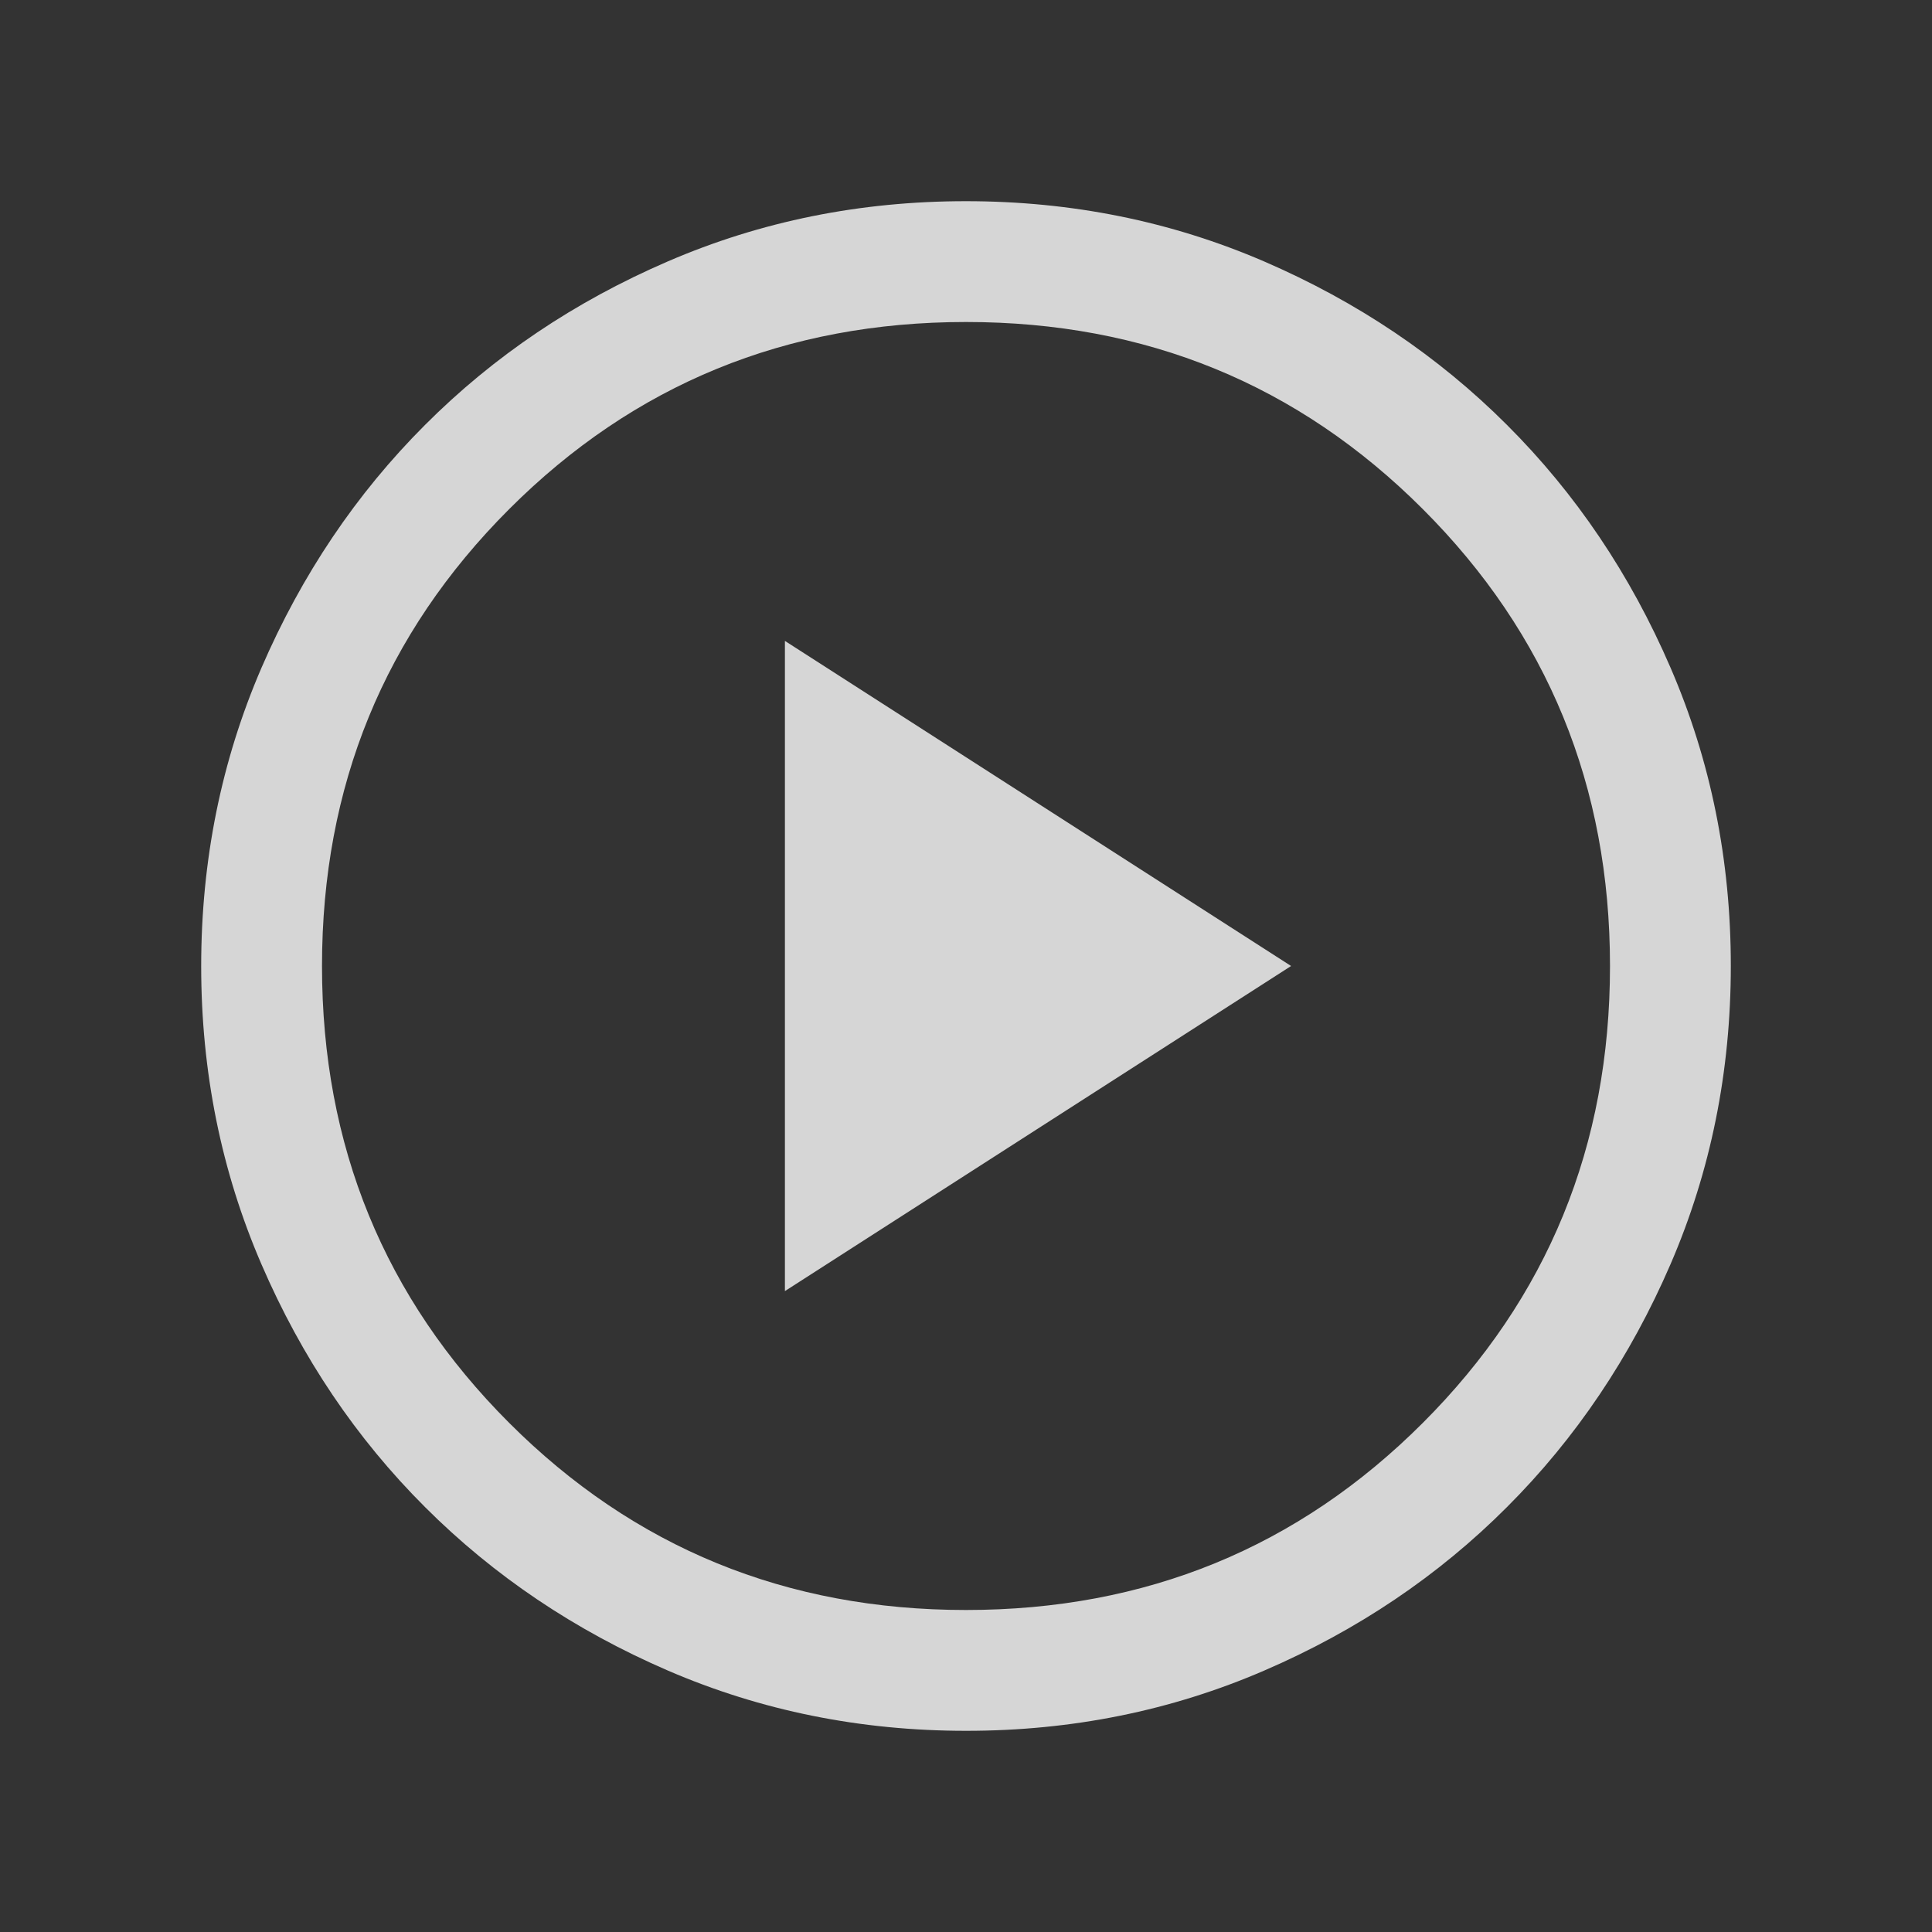 <svg width="15" height="15" viewBox="0 0 15 15" fill="none" xmlns="http://www.w3.org/2000/svg">
<rect x="0" y="0" width="15" height="15" fill="#333333" stroke="none"/>
<path d="M6.094 10.024L10.024 7.5L6.094 4.976V10.024ZM7.501 13.438C6.68 13.438 5.908 13.282 5.185 12.97C4.463 12.658 3.834 12.235 3.3 11.701C2.765 11.167 2.342 10.539 2.03 9.816C1.718 9.094 1.562 8.322 1.562 7.501C1.562 6.68 1.718 5.908 2.03 5.185C2.342 4.463 2.765 3.834 3.299 3.3C3.833 2.765 4.461 2.342 5.184 2.03C5.906 1.718 6.678 1.562 7.499 1.562C8.32 1.562 9.092 1.718 9.815 2.03C10.537 2.342 11.166 2.765 11.7 3.299C12.235 3.833 12.658 4.461 12.97 5.184C13.282 5.906 13.438 6.678 13.438 7.499C13.438 8.32 13.282 9.092 12.97 9.815C12.658 10.537 12.235 11.166 11.701 11.7C11.167 12.235 10.539 12.658 9.816 12.97C9.094 13.282 8.322 13.438 7.501 13.438ZM7.5 12.5C8.896 12.5 10.078 12.016 11.047 11.047C12.016 10.078 12.5 8.896 12.5 7.5C12.5 6.104 12.016 4.922 11.047 3.953C10.078 2.984 8.896 2.5 7.5 2.5C6.104 2.5 4.922 2.984 3.953 3.953C2.984 4.922 2.5 6.104 2.5 7.5C2.5 8.896 2.984 10.078 3.953 11.047C4.922 12.016 6.104 12.5 7.5 12.5Z" fill="white" fill-opacity="0.8"/>
</svg>
